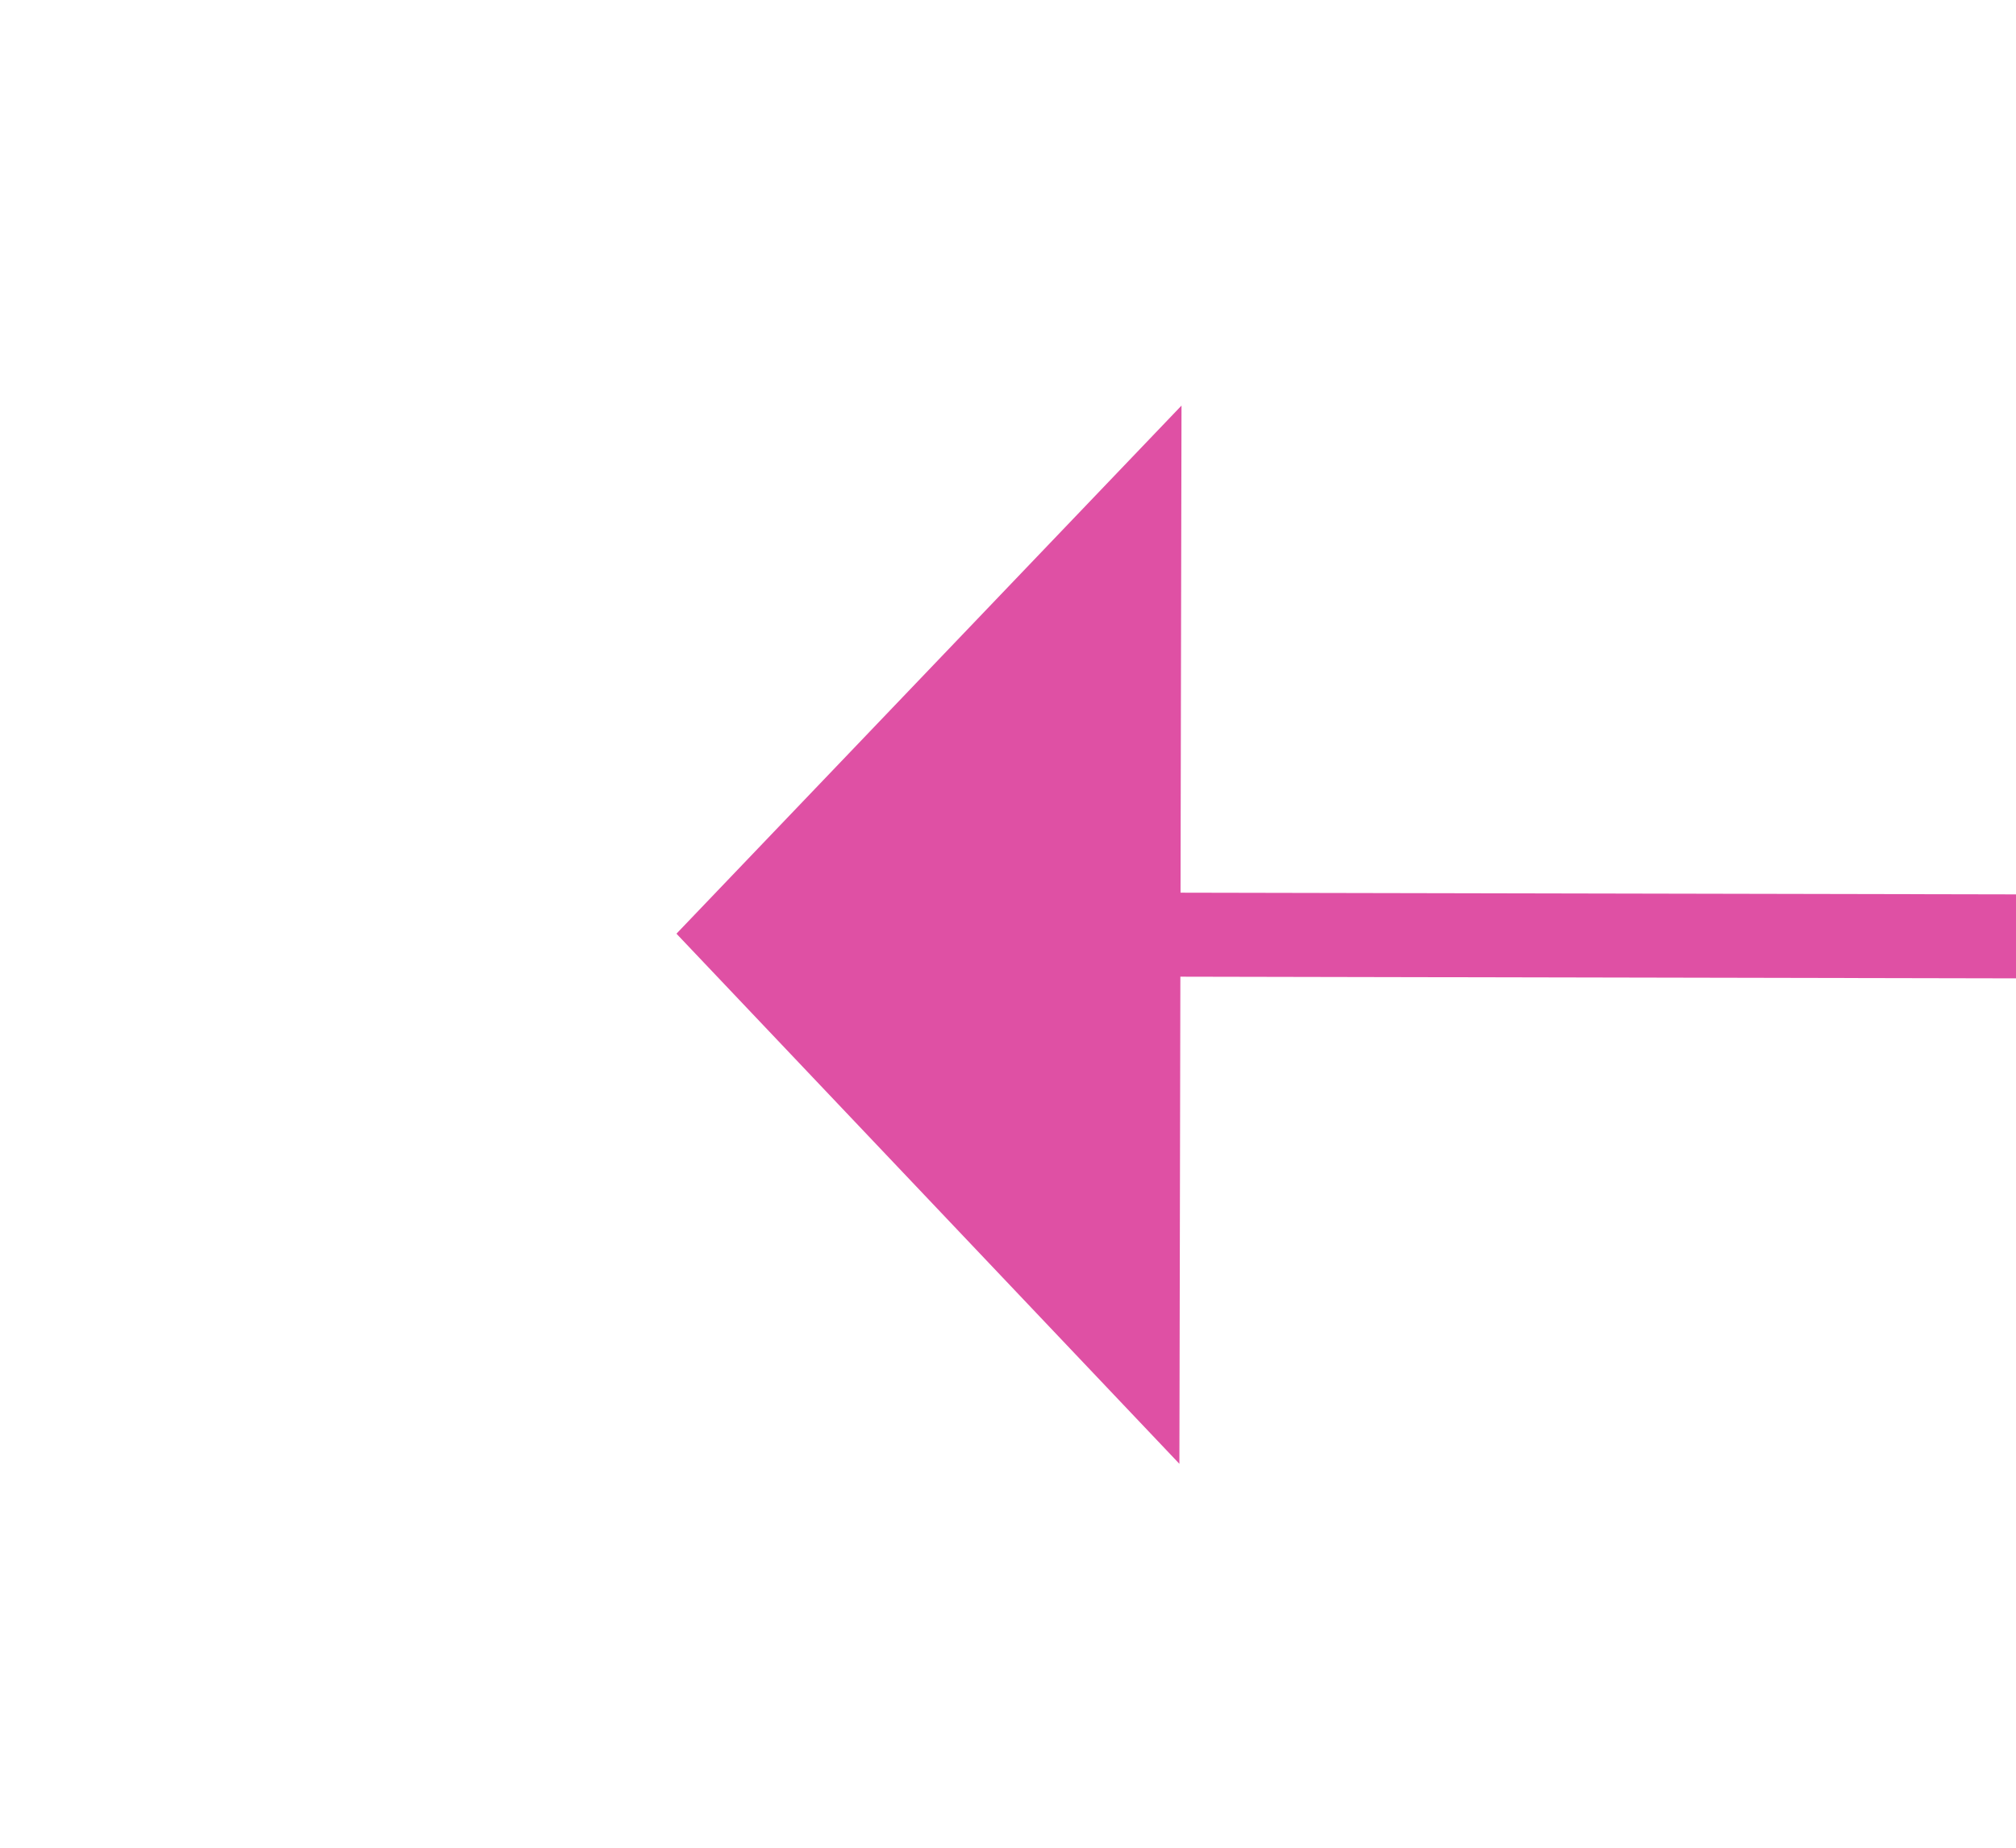﻿<?xml version="1.0" encoding="utf-8"?>
<svg version="1.1" xmlns:xlink="http://www.w3.org/1999/xlink" width="24px" height="22px" preserveAspectRatio="xMinYMid meet" viewBox="1022 147  24 20" xmlns="http://www.w3.org/2000/svg">
  <g transform="matrix(-1 1.1842378929335E-15 0 -1 2068 314 )">
    <path d="M 1032 162.8  L 1038 156.5  L 1032 150.2  L 1032 162.8  Z " fill-rule="nonzero" fill="#df50a4" stroke="none" transform="matrix(1 0.002 -0.002 1 0.26 -1.693 )" />
    <path d="M 1011 156.5  L 1033 156.5  " stroke-width="1" stroke="#df50a4" fill="none" transform="matrix(1 0.002 -0.002 1 0.26 -1.693 )" />
  </g>
</svg>